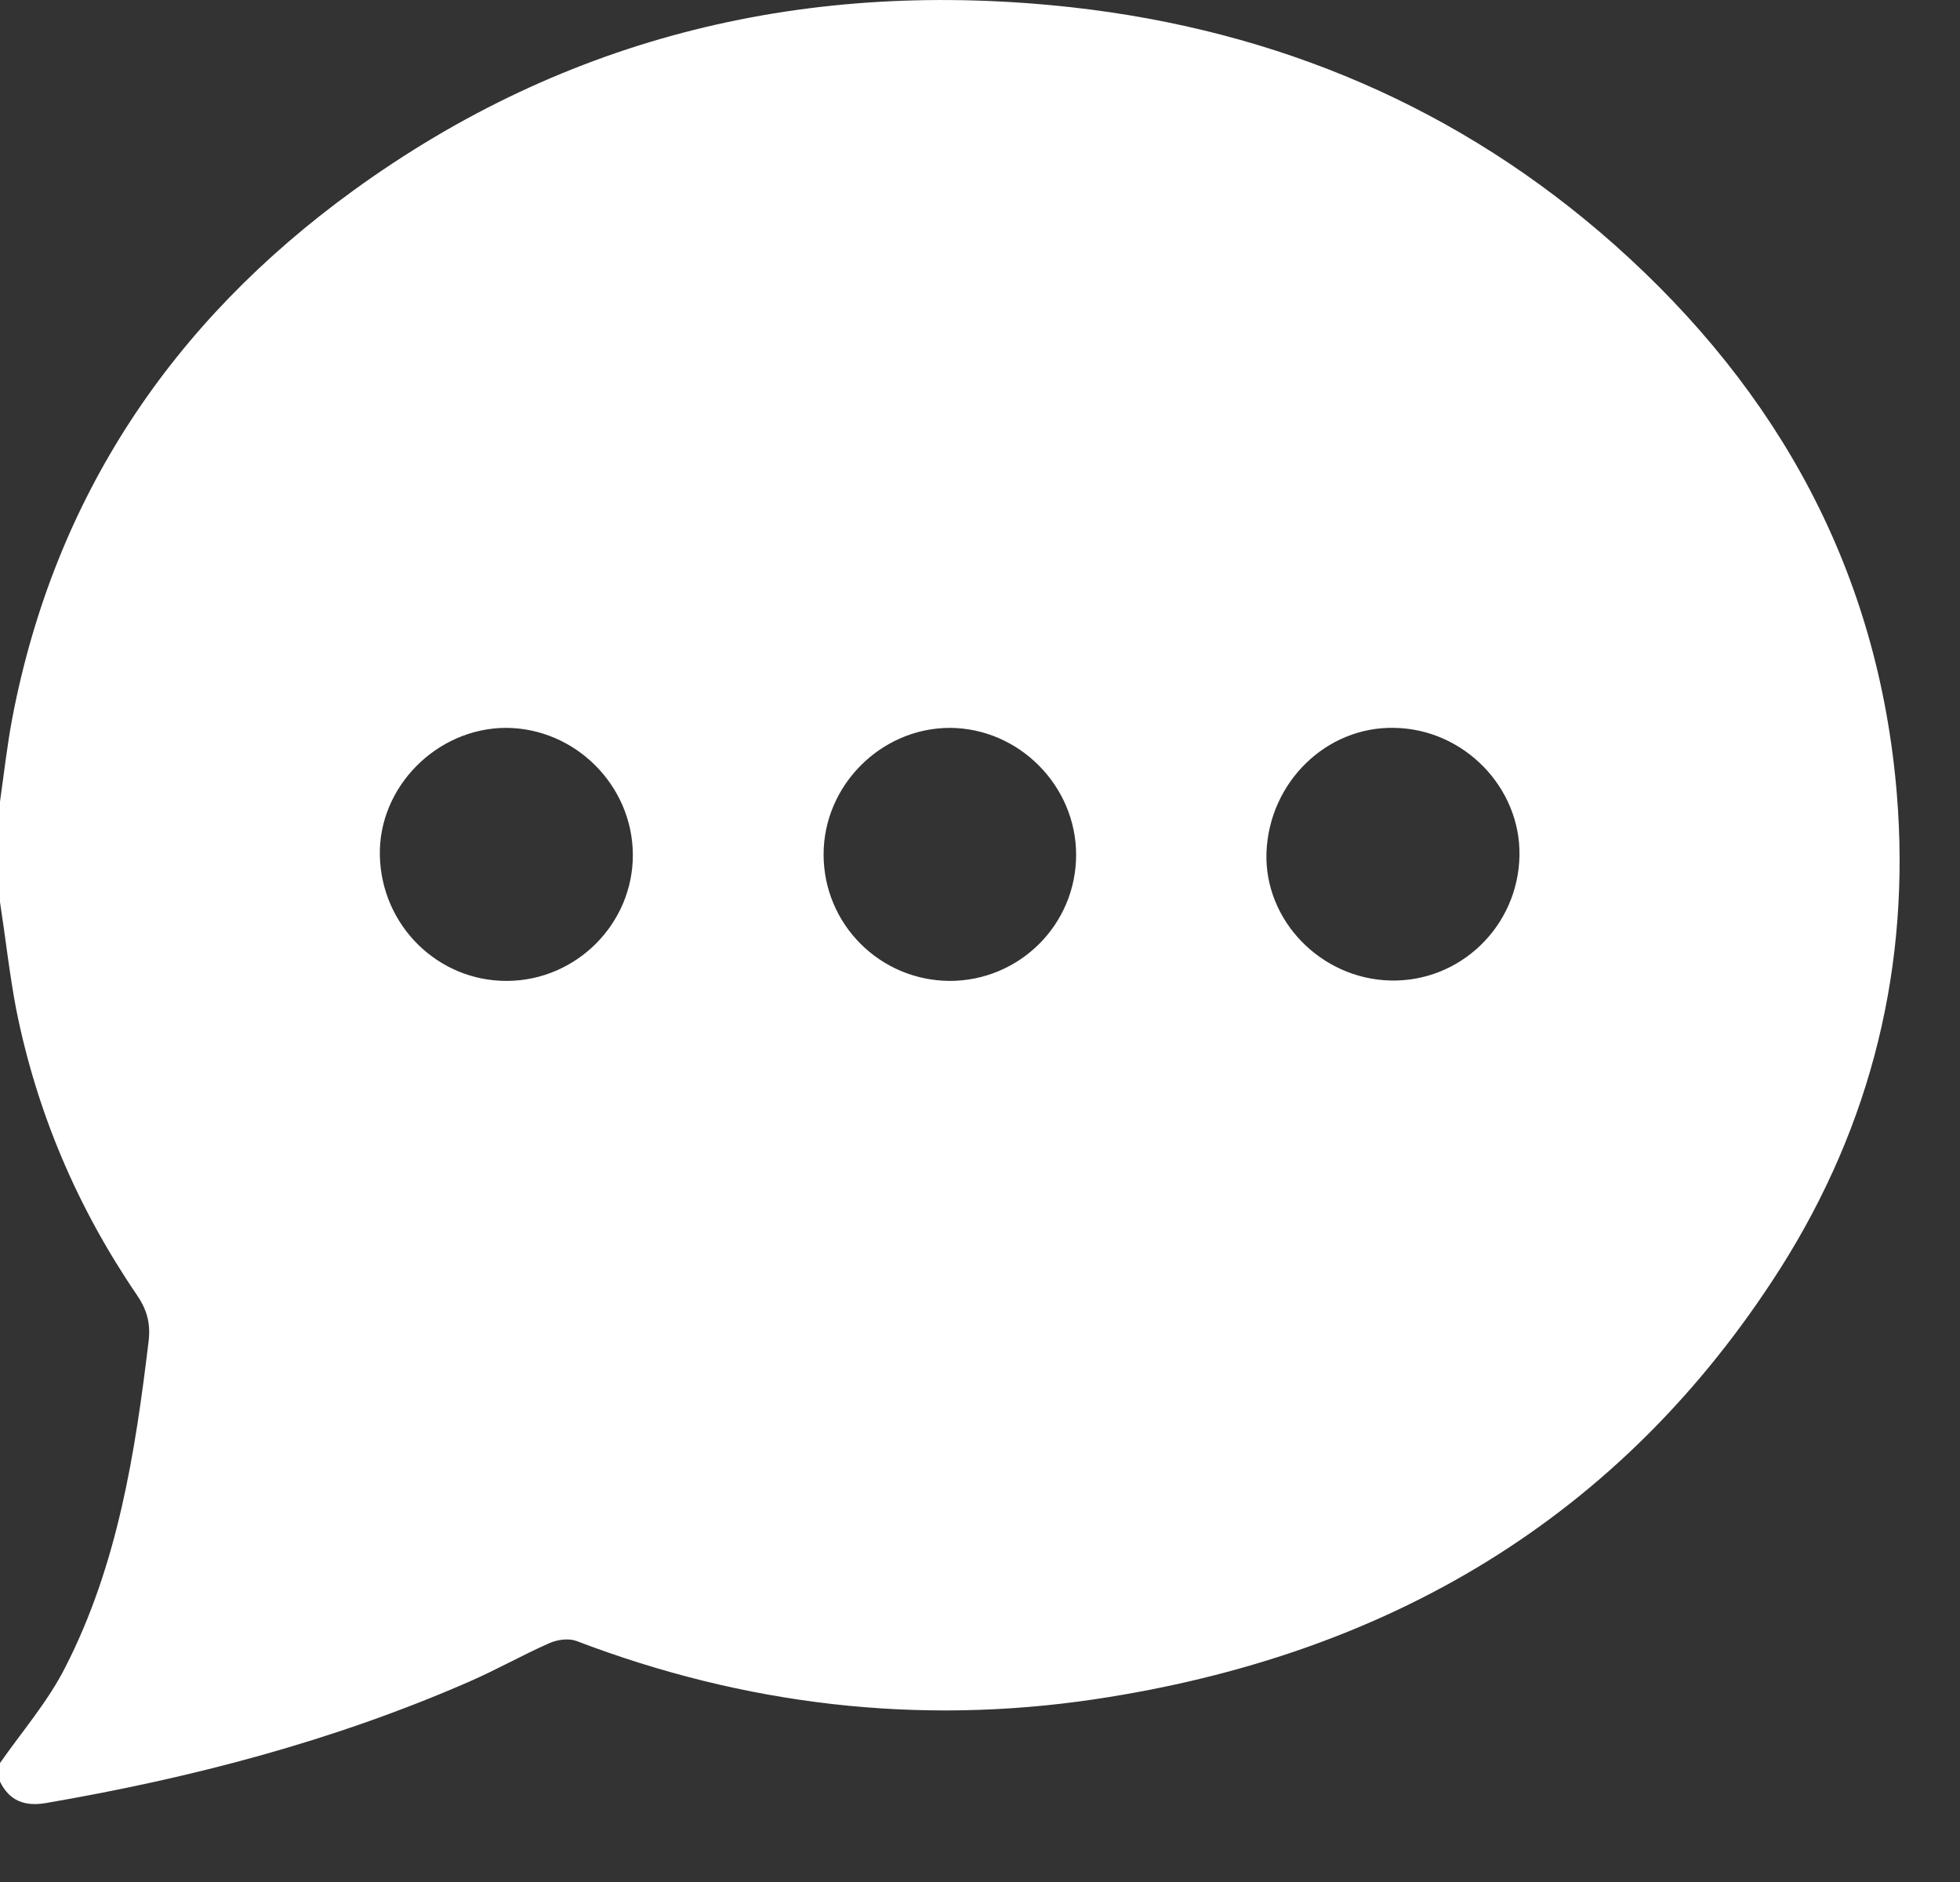 <svg width="25" height="24" viewBox="0 0 25 24" fill="none" xmlns="http://www.w3.org/2000/svg">
<rect x="0" y="0" width="25" height="24" fill="#333333" stroke="none"/>
<path d="M0 11.503C0 11.078 0 10.653 0 10.223C0.051 9.864 0.091 9.505 0.157 9.156C0.698 6.334 2.195 4.108 4.501 2.434C7.237 0.447 10.322 -0.276 13.671 0.093C16.29 0.386 18.622 1.372 20.594 3.122C22.693 4.988 23.963 7.3 24.195 10.132C24.372 12.312 23.872 14.34 22.708 16.176C20.67 19.377 17.676 21.112 13.974 21.668C11.713 22.007 9.493 21.744 7.349 20.925C7.247 20.889 7.106 20.91 7.005 20.955C6.661 21.107 6.332 21.294 5.983 21.446C4.248 22.204 2.438 22.675 0.587 22.993C0.319 23.039 0.121 22.968 0 22.72C0 22.639 0 22.563 0 22.483C0.283 22.078 0.612 21.699 0.834 21.259C1.502 19.954 1.725 18.527 1.897 17.091C1.922 16.858 1.866 16.687 1.74 16.505C0.986 15.397 0.47 14.188 0.207 12.873C0.121 12.423 0.071 11.963 0 11.503ZM6.469 12.509C7.354 12.504 8.077 11.776 8.072 10.896C8.067 10.016 7.338 9.287 6.458 9.282C5.573 9.282 4.825 10.036 4.845 10.911C4.865 11.806 5.589 12.514 6.469 12.509ZM17.737 12.504C18.627 12.524 19.365 11.811 19.381 10.911C19.396 10.041 18.672 9.297 17.787 9.282C16.918 9.262 16.189 9.975 16.154 10.87C16.123 11.735 16.847 12.484 17.737 12.504ZM12.113 12.509C13.003 12.509 13.726 11.791 13.726 10.901C13.726 10.021 12.998 9.287 12.118 9.282C11.238 9.282 10.505 10.016 10.505 10.896C10.505 11.786 11.223 12.504 12.113 12.509Z" fill="white"/>
</svg>
